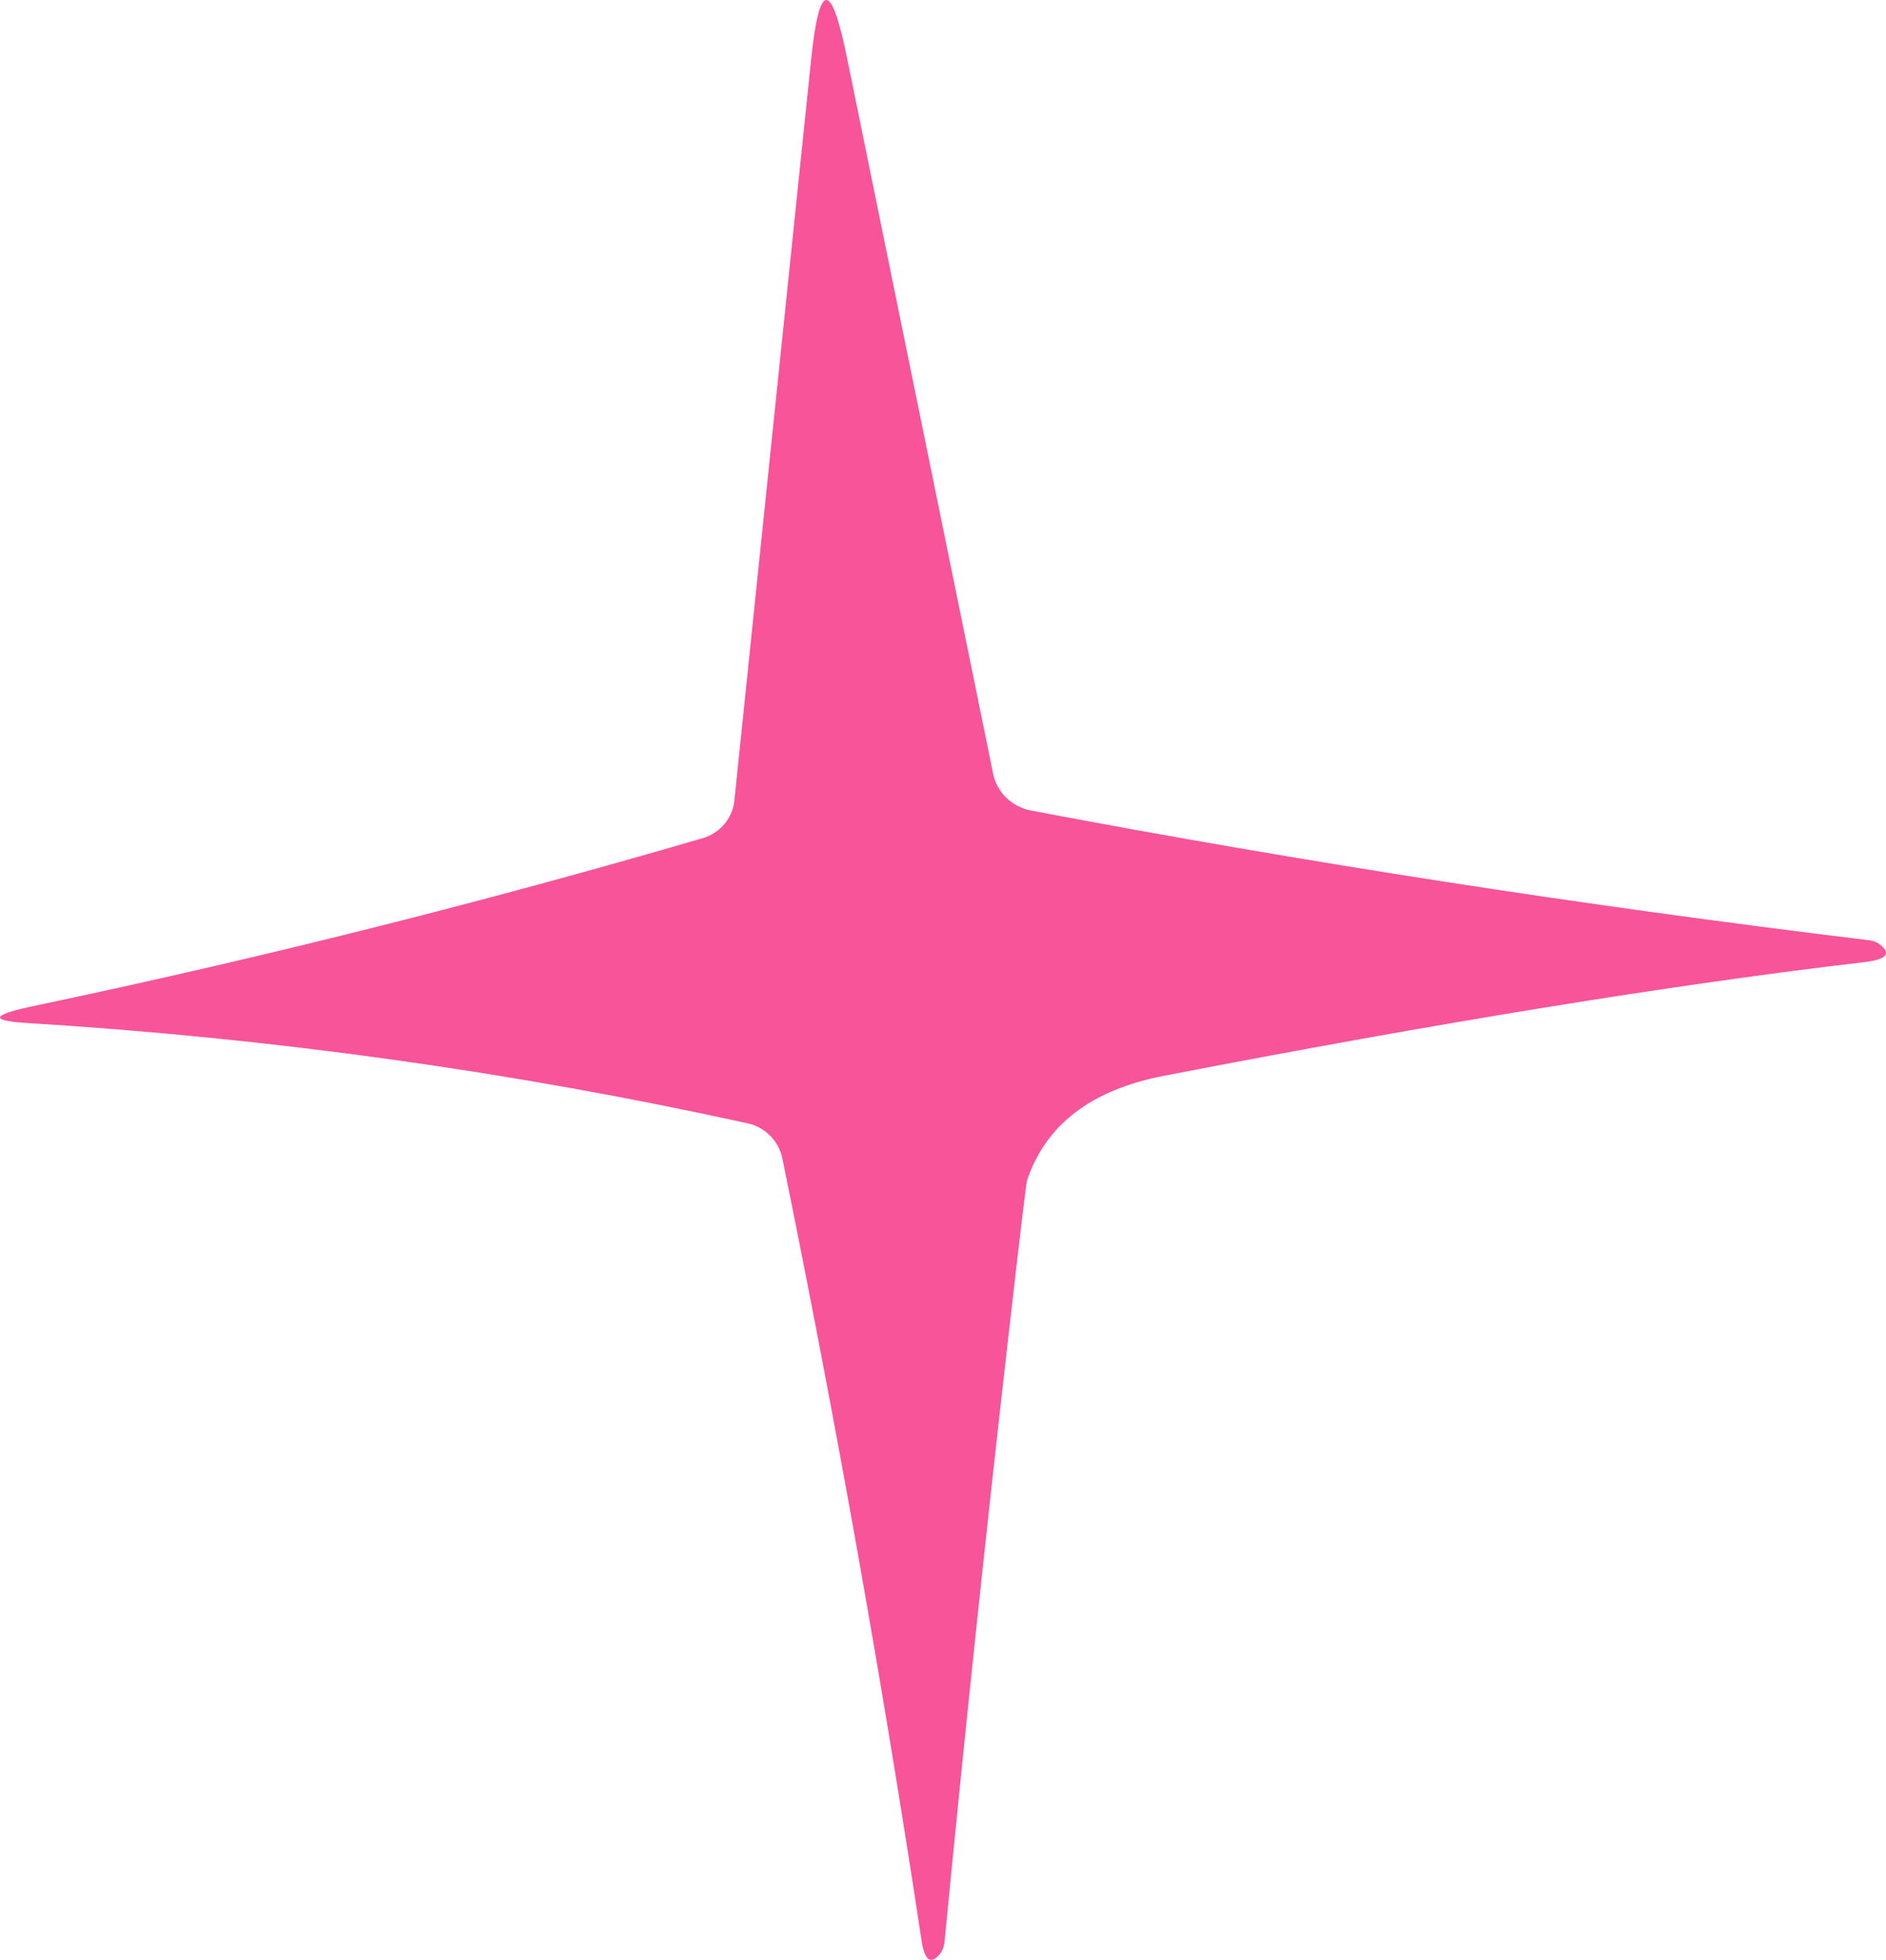 <?xml version="1.0" encoding="UTF-8" standalone="no"?><!-- Generator: Gravit.io --><svg xmlns="http://www.w3.org/2000/svg" xmlns:xlink="http://www.w3.org/1999/xlink" style="isolation:isolate" viewBox="1538.666 1801.143 46.206 47.995" width="46.206pt" height="47.995pt"><defs><clipPath id="_clipPath_wNWwJoRvXplt3PuZMzy4KzkSe60s8z7t"><rect x="1538.666" y="1801.143" width="46.206" height="47.995"/></clipPath></defs><g clip-path="url(#_clipPath_wNWwJoRvXplt3PuZMzy4KzkSe60s8z7t)"><rect x="1538.666" y="1801.143" width="46.206" height="47.995" style="fill:rgb(6,6,6)" fill-opacity="0"/><path d=" M 1558.538 1802.603 Q 1558.838 1799.703 1559.418 1802.563 L 1562.998 1820.093 C 1563.09 1820.547 1563.457 1820.903 1563.928 1820.993 Q 1573.948 1822.893 1584.408 1824.163 Q 1584.628 1824.183 1584.748 1824.293 Q 1585.128 1824.613 1584.348 1824.703 Q 1577.288 1825.533 1567.158 1827.493 Q 1564.508 1828.013 1563.828 1830.053 Q 1563.798 1830.133 1563.378 1833.813 Q 1562.528 1841.243 1561.808 1848.683 Q 1561.788 1848.893 1561.678 1849.013 Q 1561.358 1849.373 1561.248 1848.693 Q 1559.818 1839.243 1557.838 1829.533 C 1557.757 1829.098 1557.423 1828.752 1556.988 1828.653 Q 1548.288 1826.743 1539.288 1826.193 Q 1537.918 1826.103 1539.568 1825.763 Q 1547.788 1824.033 1555.868 1821.673 C 1556.302 1821.553 1556.616 1821.183 1556.658 1820.743 L 1558.538 1802.603 Z " fill="rgb(247,84,153)"/></g></svg>